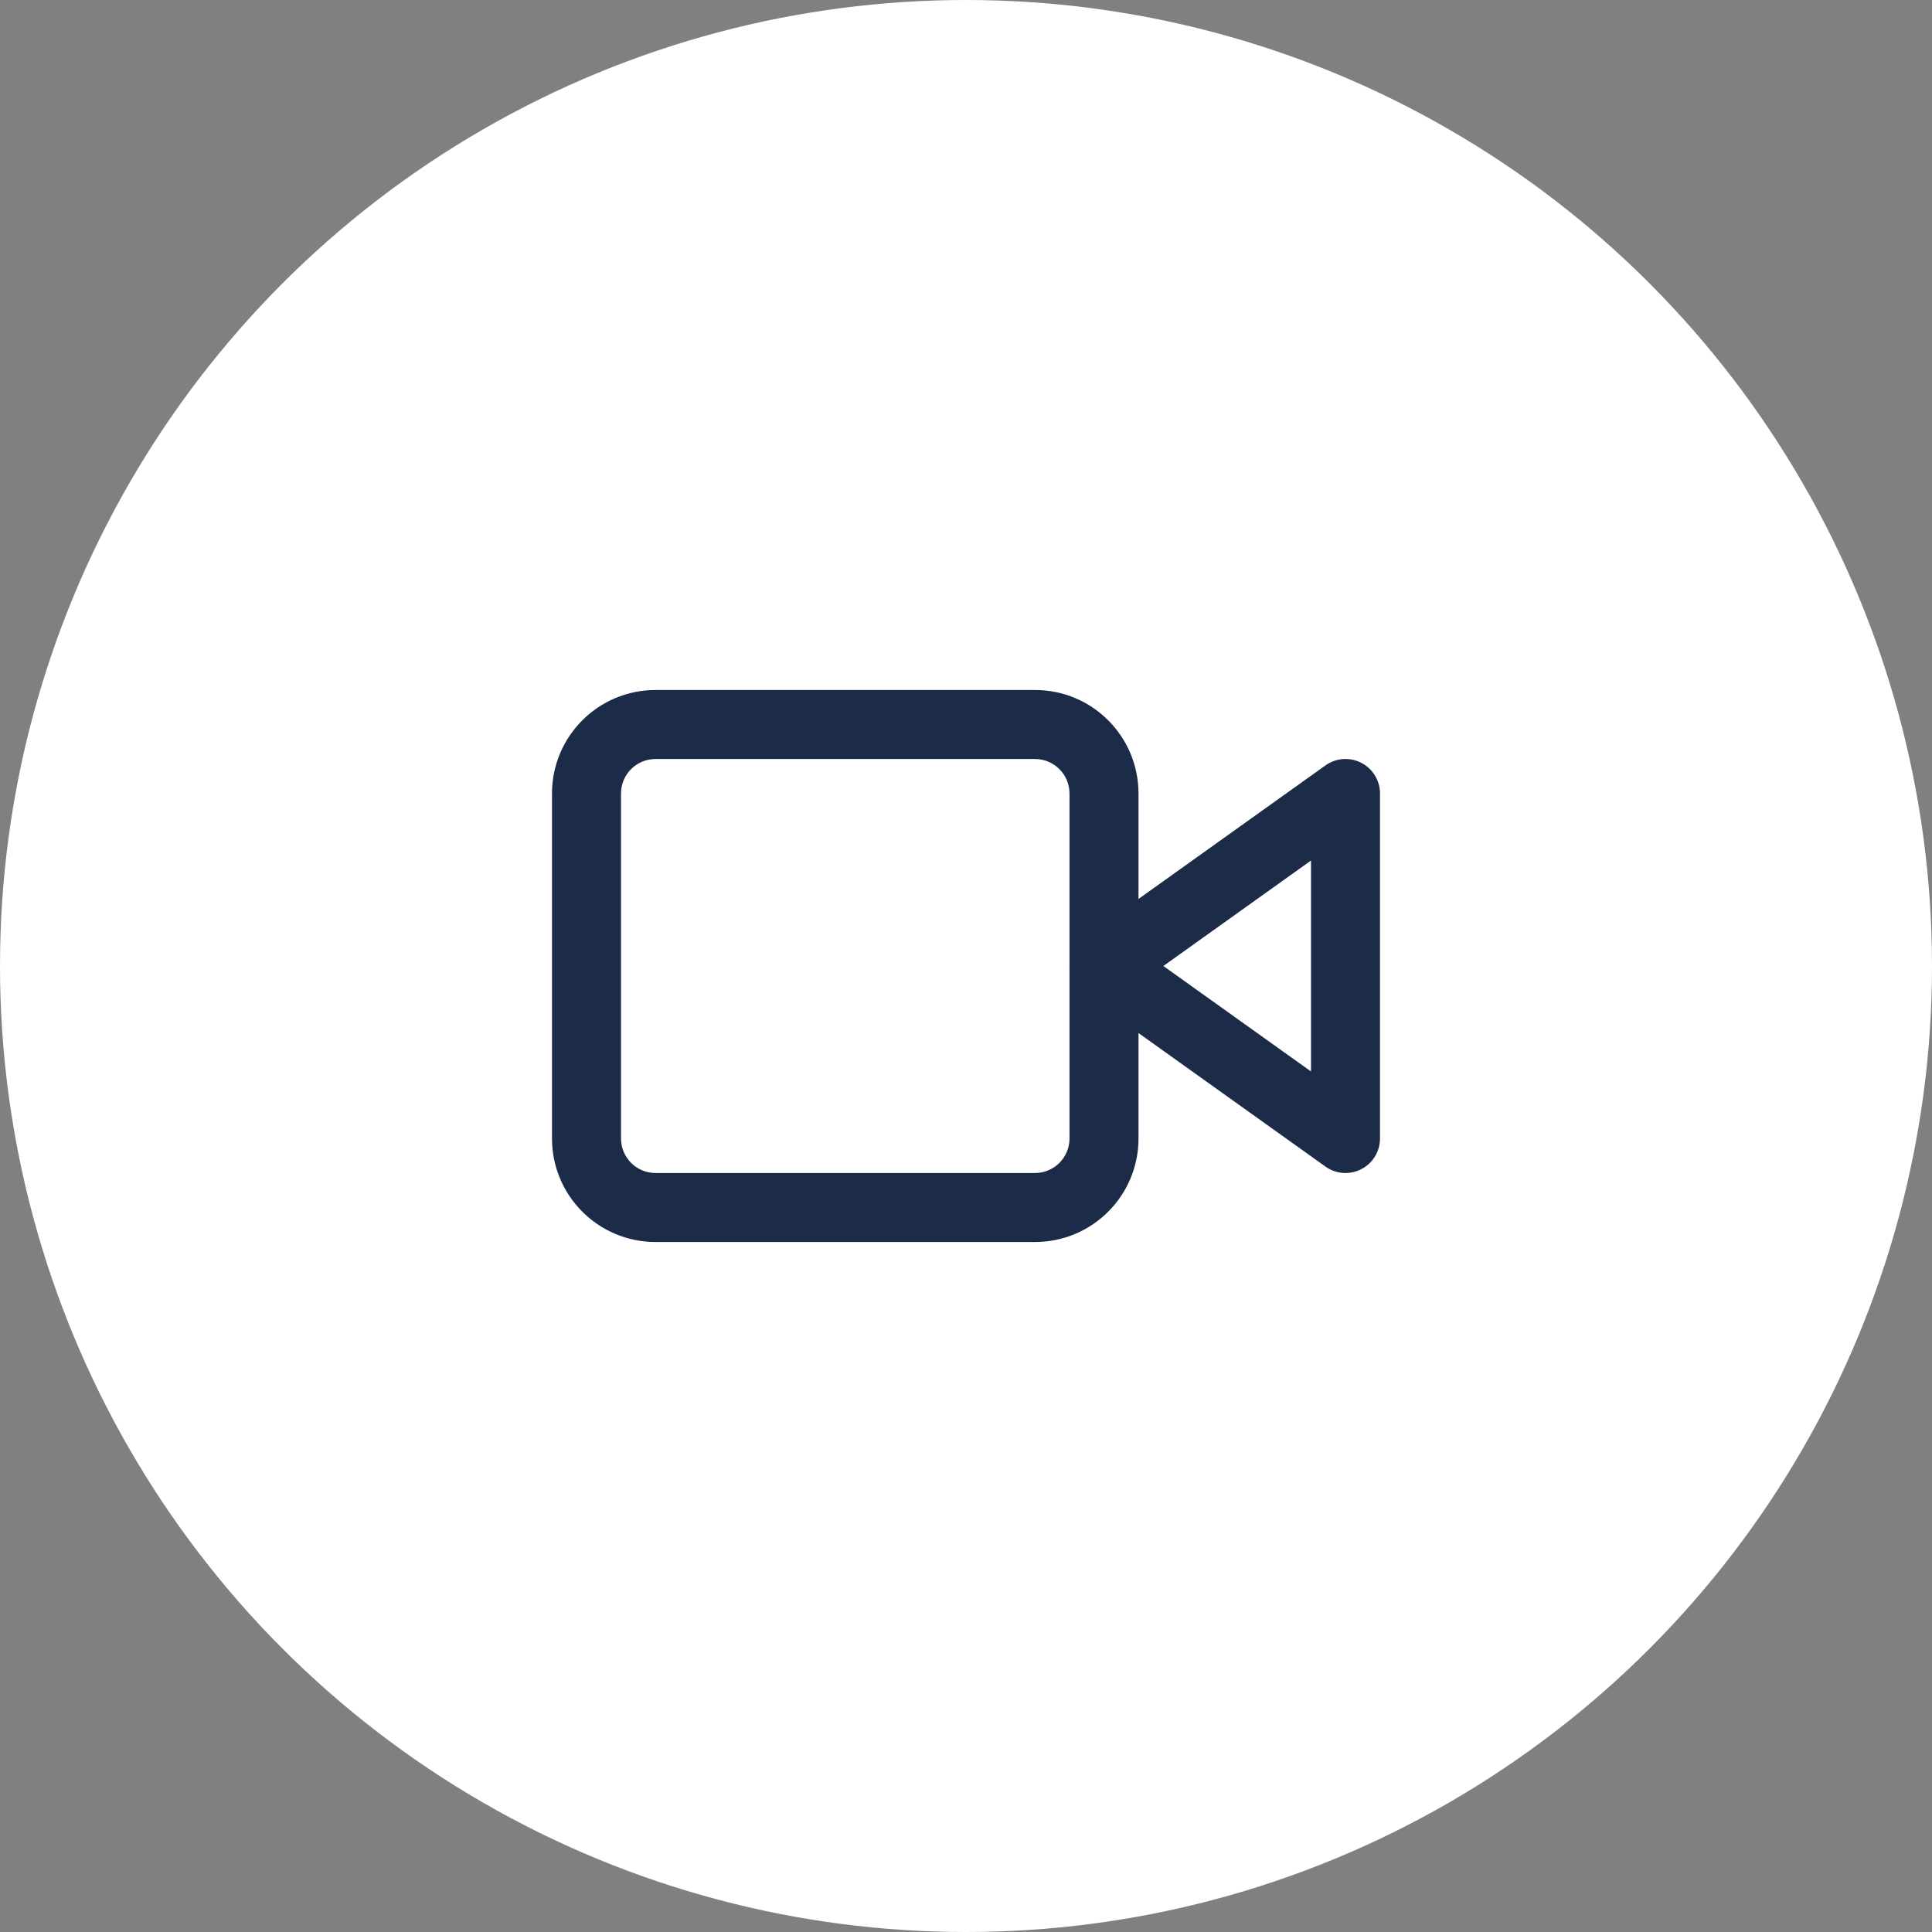 <svg width="56" height="56" viewBox="0 0 56 56" fill="none" xmlns="http://www.w3.org/2000/svg">
<rect x="0" y="0" width="56" height="56" fill="#808080" stroke="none"/>
<circle cx="28" cy="28" r="28" fill="white"/>
<path fill-rule="evenodd" clip-rule="evenodd" d="M39.458 22.111C39.791 22.282 40 22.625 40 23V33C40 33.375 39.791 33.718 39.458 33.889C39.124 34.061 38.724 34.032 38.419 33.814L31.419 28.814C31.156 28.626 31 28.323 31 28C31 27.677 31.156 27.374 31.419 27.186L38.419 22.186C38.724 21.968 39.124 21.939 39.458 22.111ZM33.721 28L38 31.057V24.943L33.721 28Z" fill="#1C2B48"/>
<path fill-rule="evenodd" clip-rule="evenodd" d="M19 22C18.448 22 18 22.448 18 23V33C18 33.552 18.448 34 19 34H30C30.552 34 31 33.552 31 33V23C31 22.448 30.552 22 30 22H19ZM16 23C16 21.343 17.343 20 19 20H30C31.657 20 33 21.343 33 23V33C33 34.657 31.657 36 30 36H19C17.343 36 16 34.657 16 33V23Z" fill="#1C2B48"/>
</svg>
